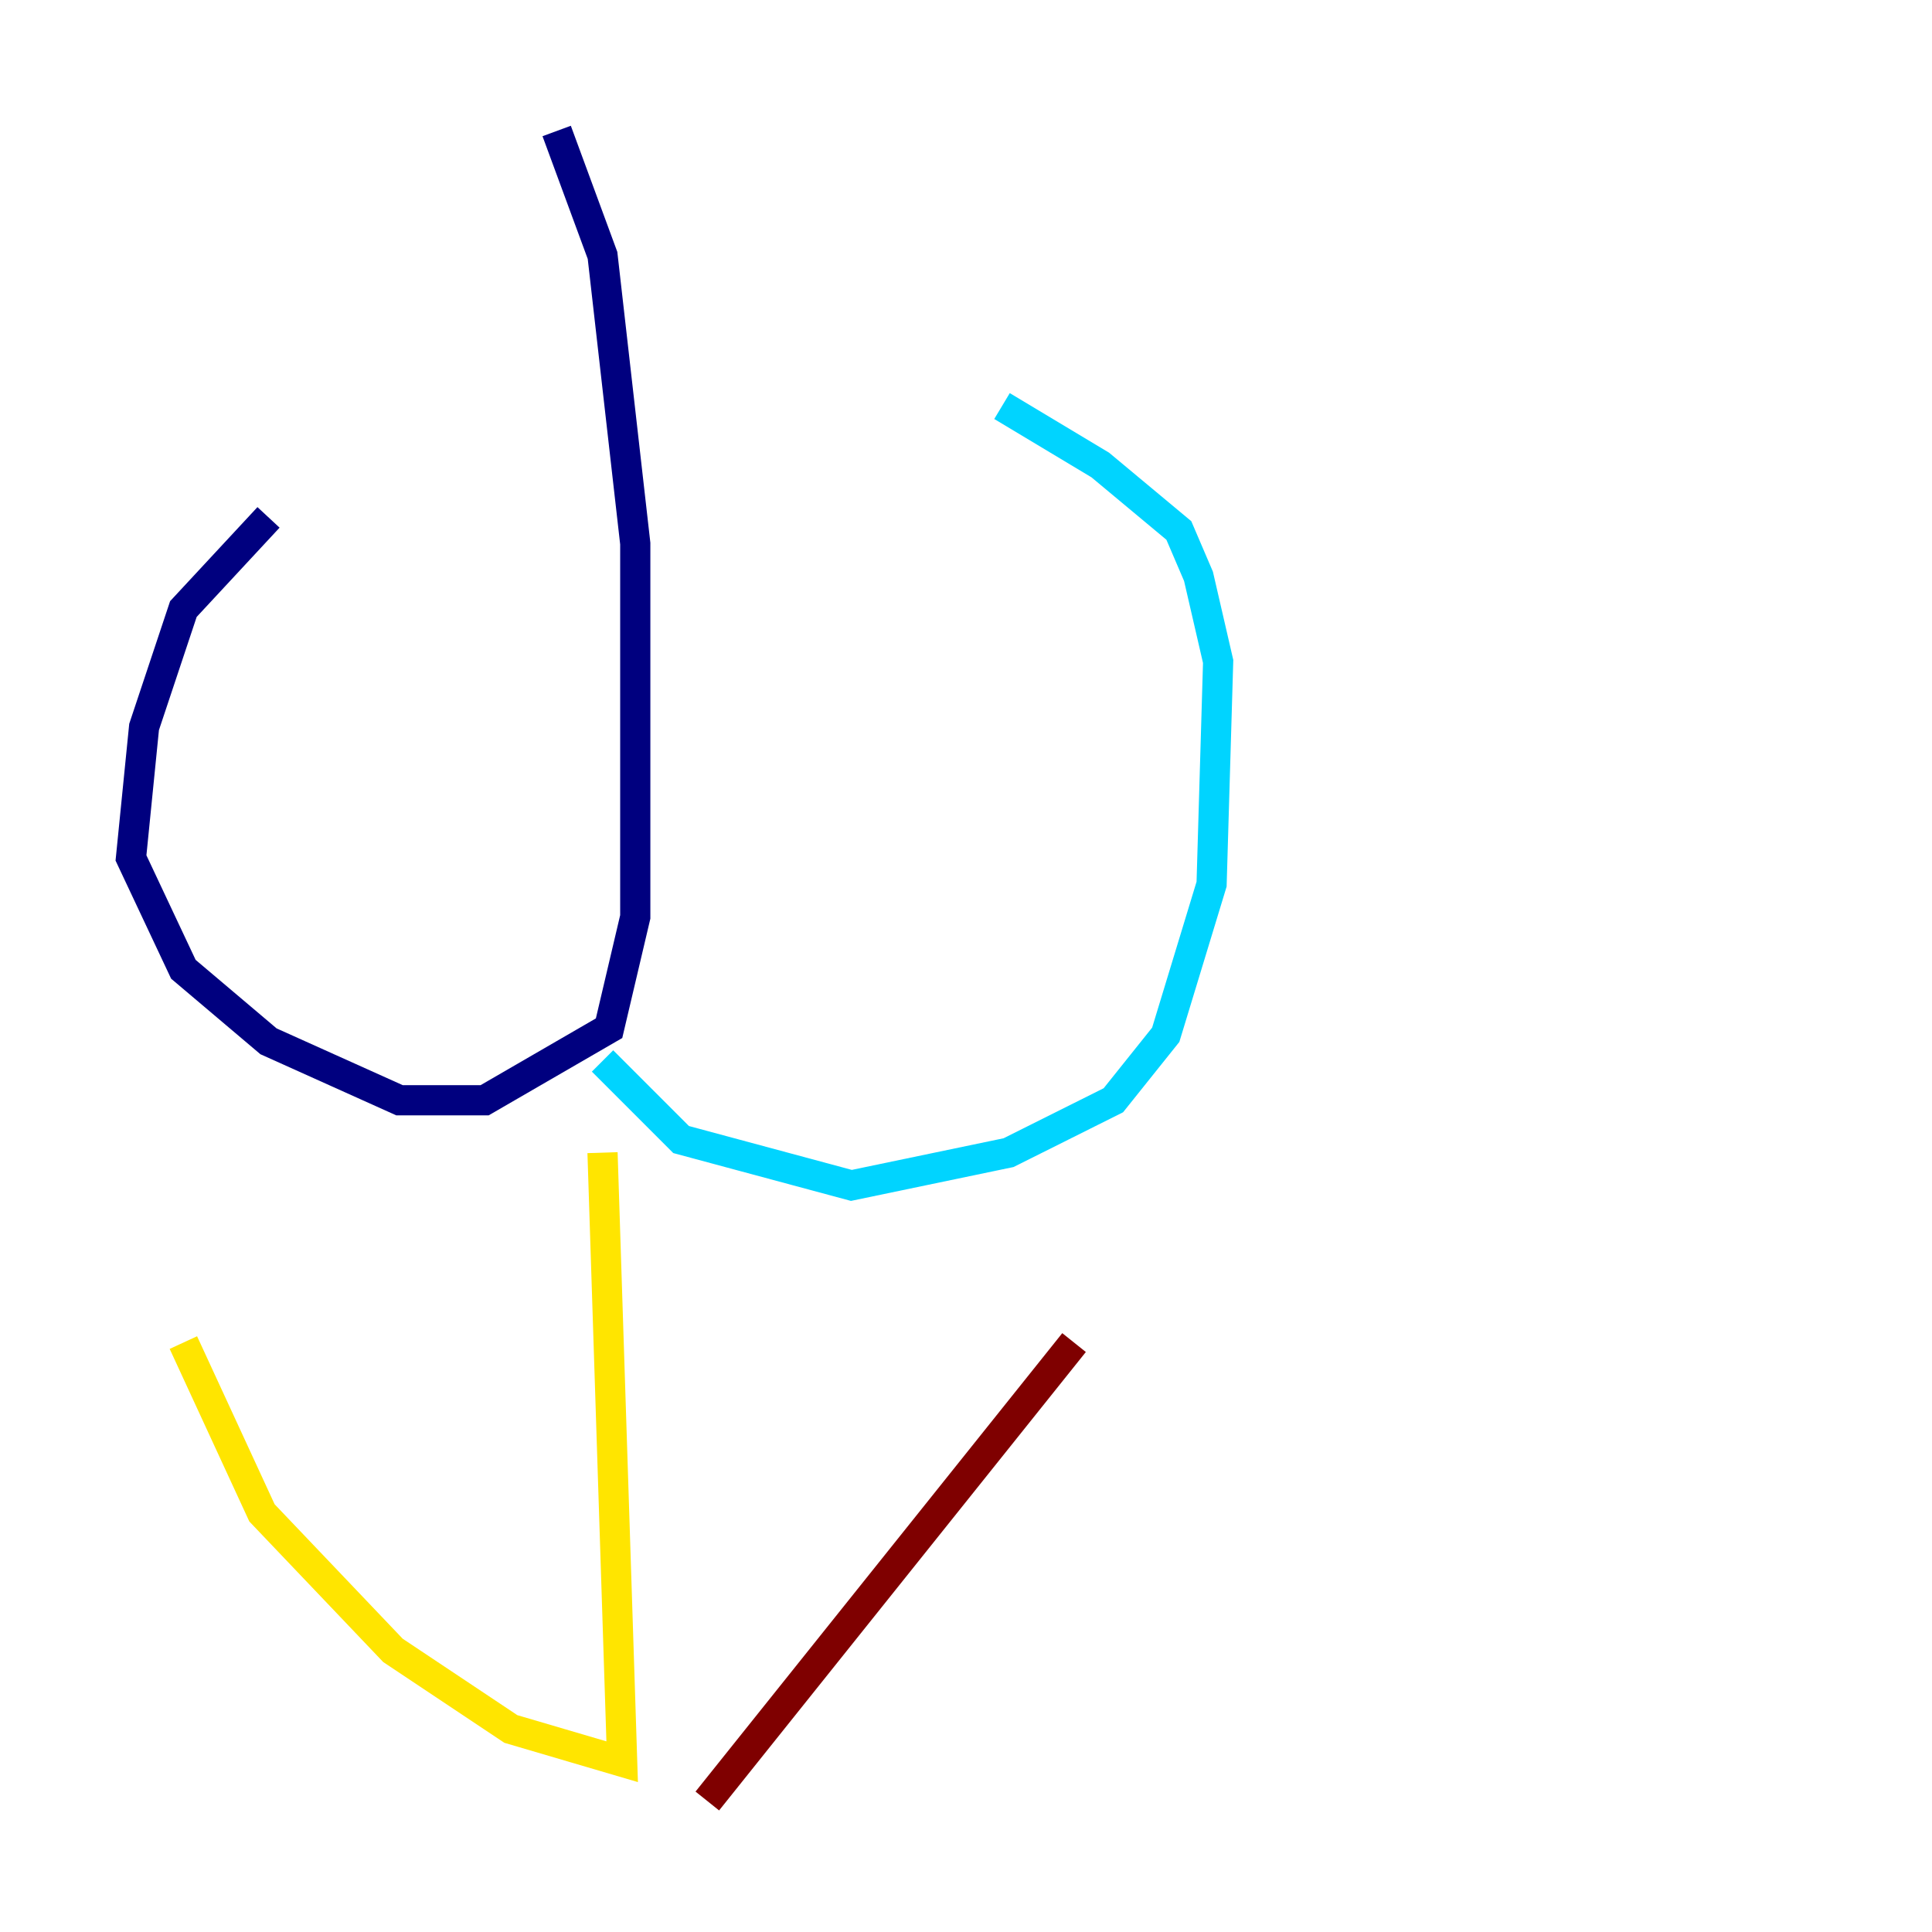 <?xml version="1.0" encoding="utf-8" ?>
<svg baseProfile="tiny" height="128" version="1.2" viewBox="0,0,128,128" width="128" xmlns="http://www.w3.org/2000/svg" xmlns:ev="http://www.w3.org/2001/xml-events" xmlns:xlink="http://www.w3.org/1999/xlink"><defs /><polyline fill="none" points="36.881,8.678 39.919,16.922 42.088,36.014 42.088,60.746 40.352,68.122 32.108,72.895 26.468,72.895 17.79,68.99 12.149,64.217 8.678,56.841 9.546,48.163 12.149,40.352 17.79,34.278" stroke="#00007f" stroke-width="2" /><polyline fill="none" points="39.919,70.291 45.125,75.498 56.407,78.536 66.82,76.366 73.763,72.895 77.234,68.556 80.271,58.576 80.705,43.824 79.403,38.183 78.102,35.146 72.895,30.807 66.386,26.902" stroke="#00d4ff" stroke-width="2" /><polyline fill="none" points="39.919,76.366 41.22,116.719 33.844,114.549 26.034,109.342 17.356,100.231 12.149,88.949" stroke="#ffe500" stroke-width="2" /><polyline fill="none" points="46.861,119.322 71.159,88.949" stroke="#7f0000" stroke-width="2" /></svg>